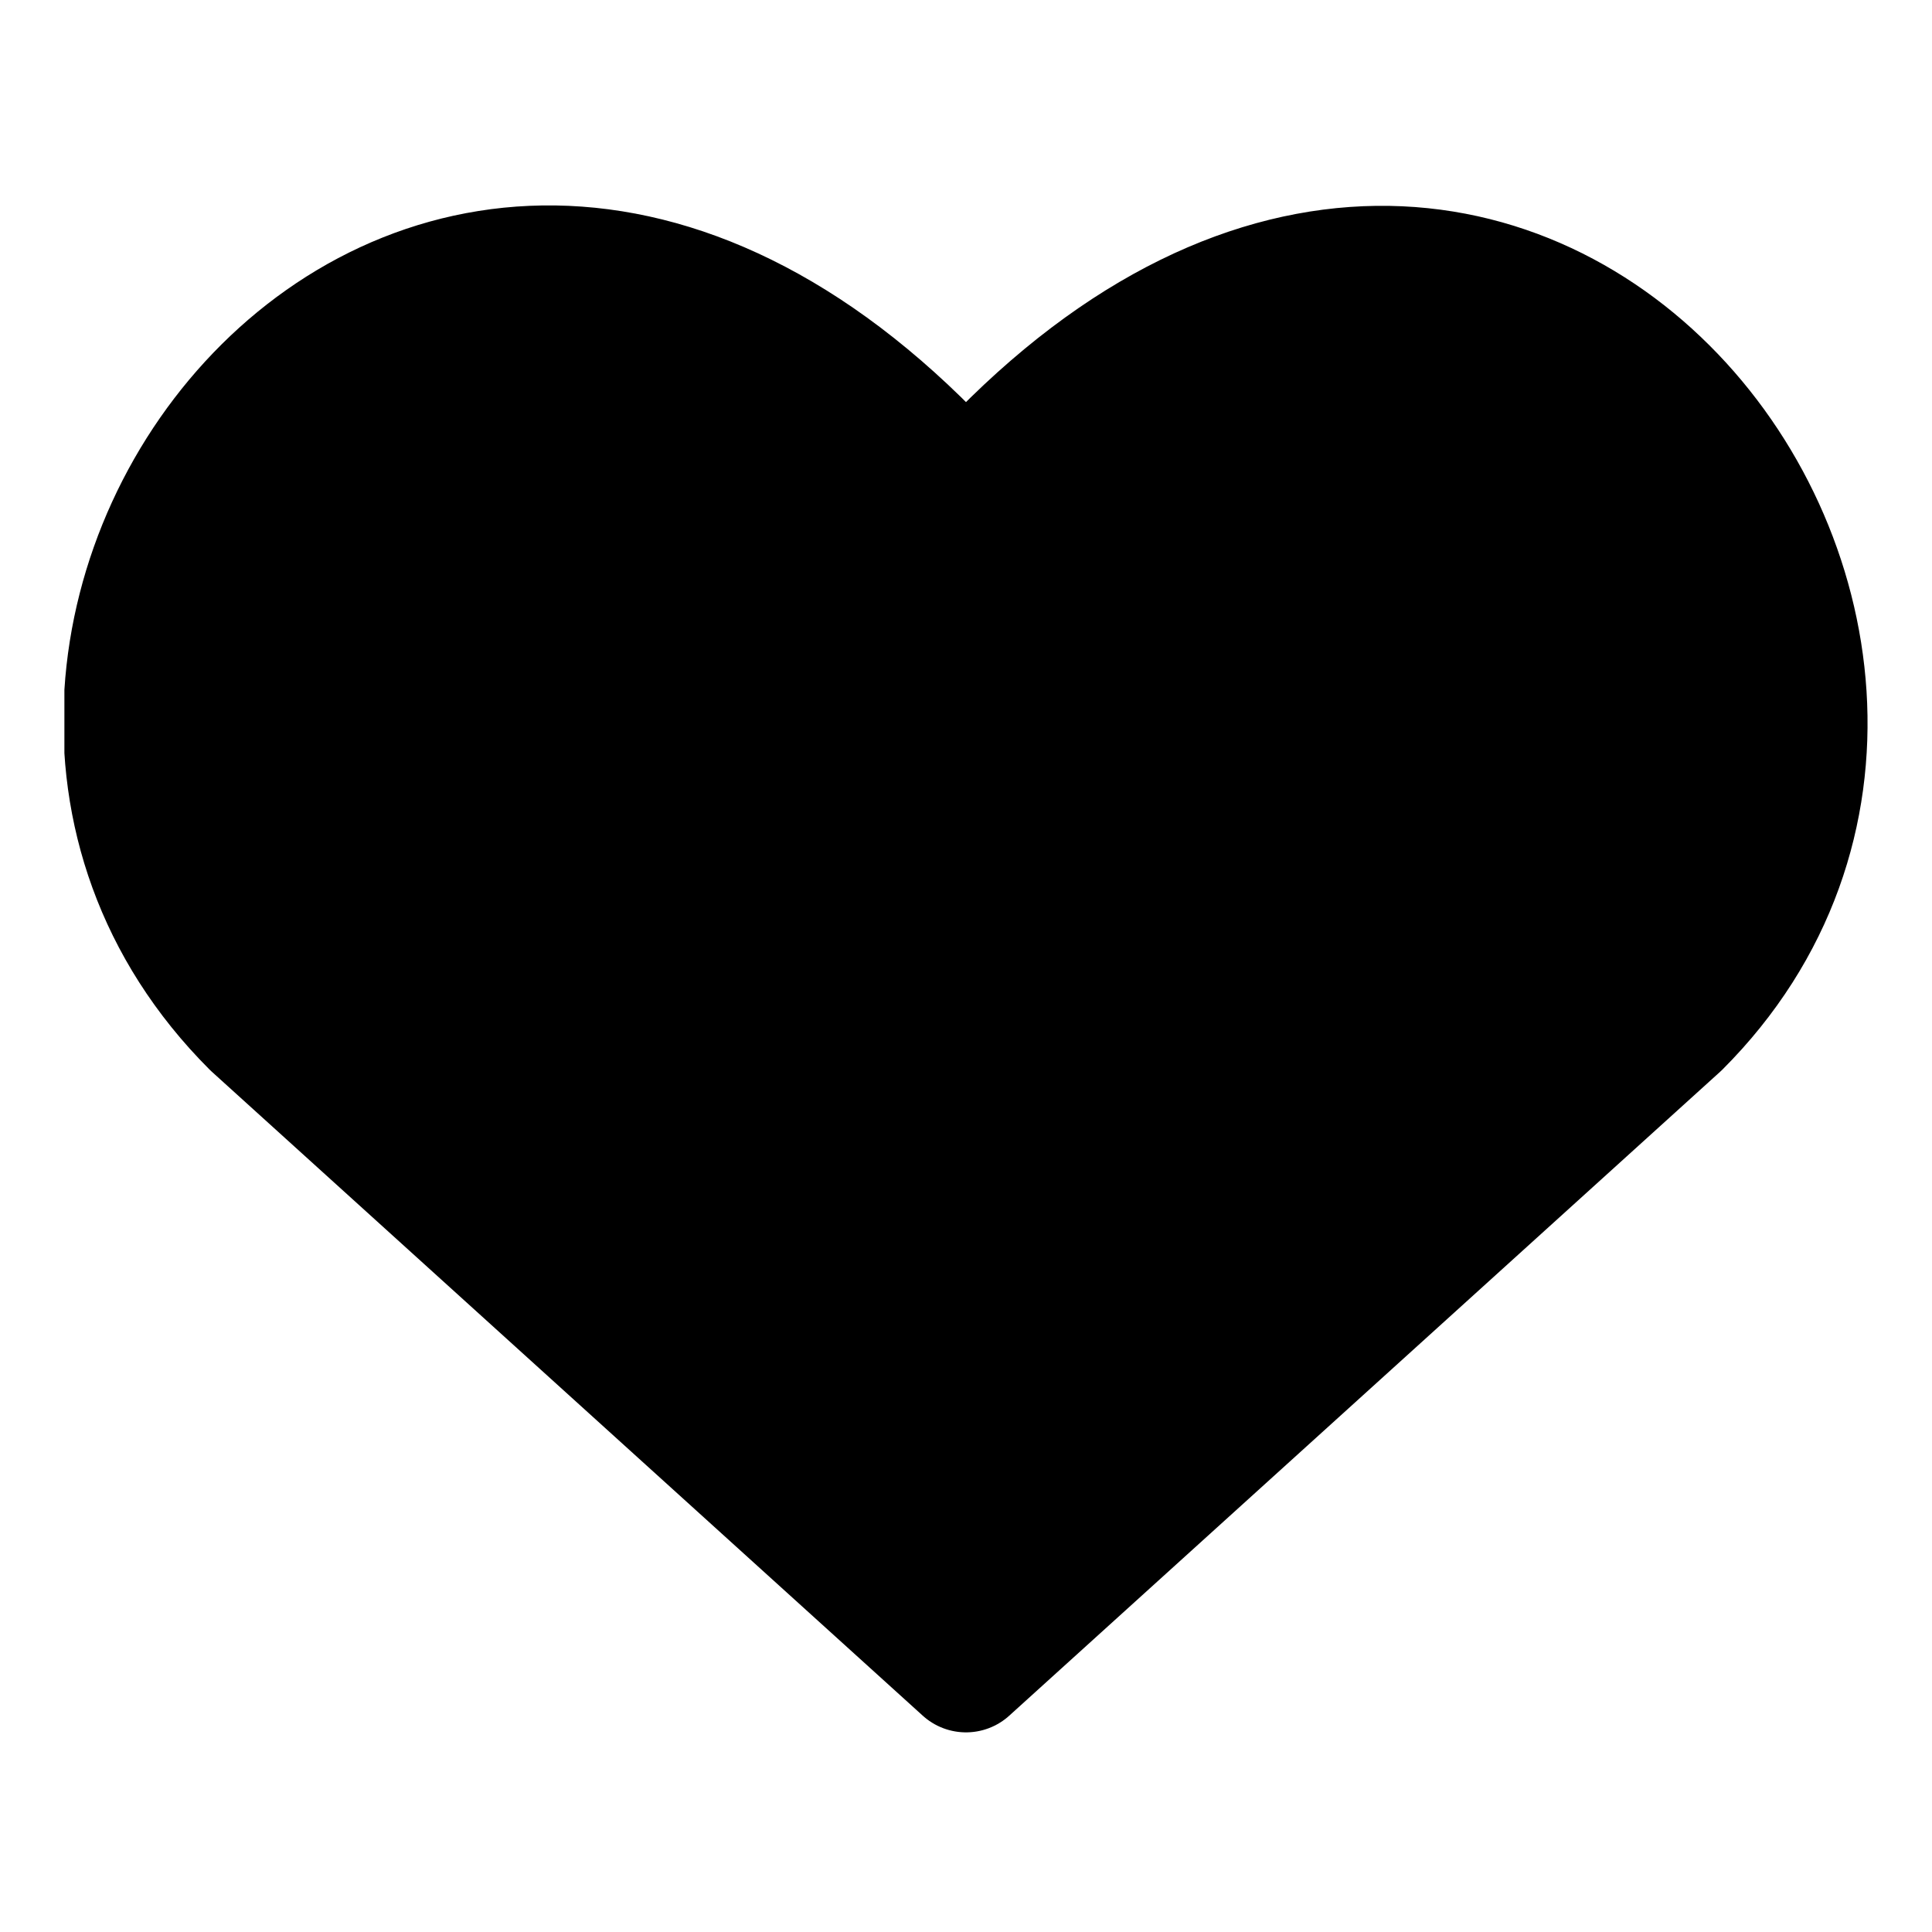 <svg xmlns="http://www.w3.org/2000/svg" width="100" height="100" viewBox="0 0 15 14" fill="currentColor">
<g clip-path="url(#clip0_1545_9253)">
<path d="M7.5 12.45L1.98 7.45C-1.02 4.45 3.39 -1.31 7.5 3.35C11.61 -1.31 16 4.47 13.02 7.45L7.5 12.45Z" stroke="currentColor" stroke-linecap="round" stroke-linejoin="round"/>
</g>
<defs>
<clipPath id="clip0_1545_9253">
<rect width="14" height="14" fill="white" transform="translate(0.5)"/>
</clipPath>
</defs>
</svg>